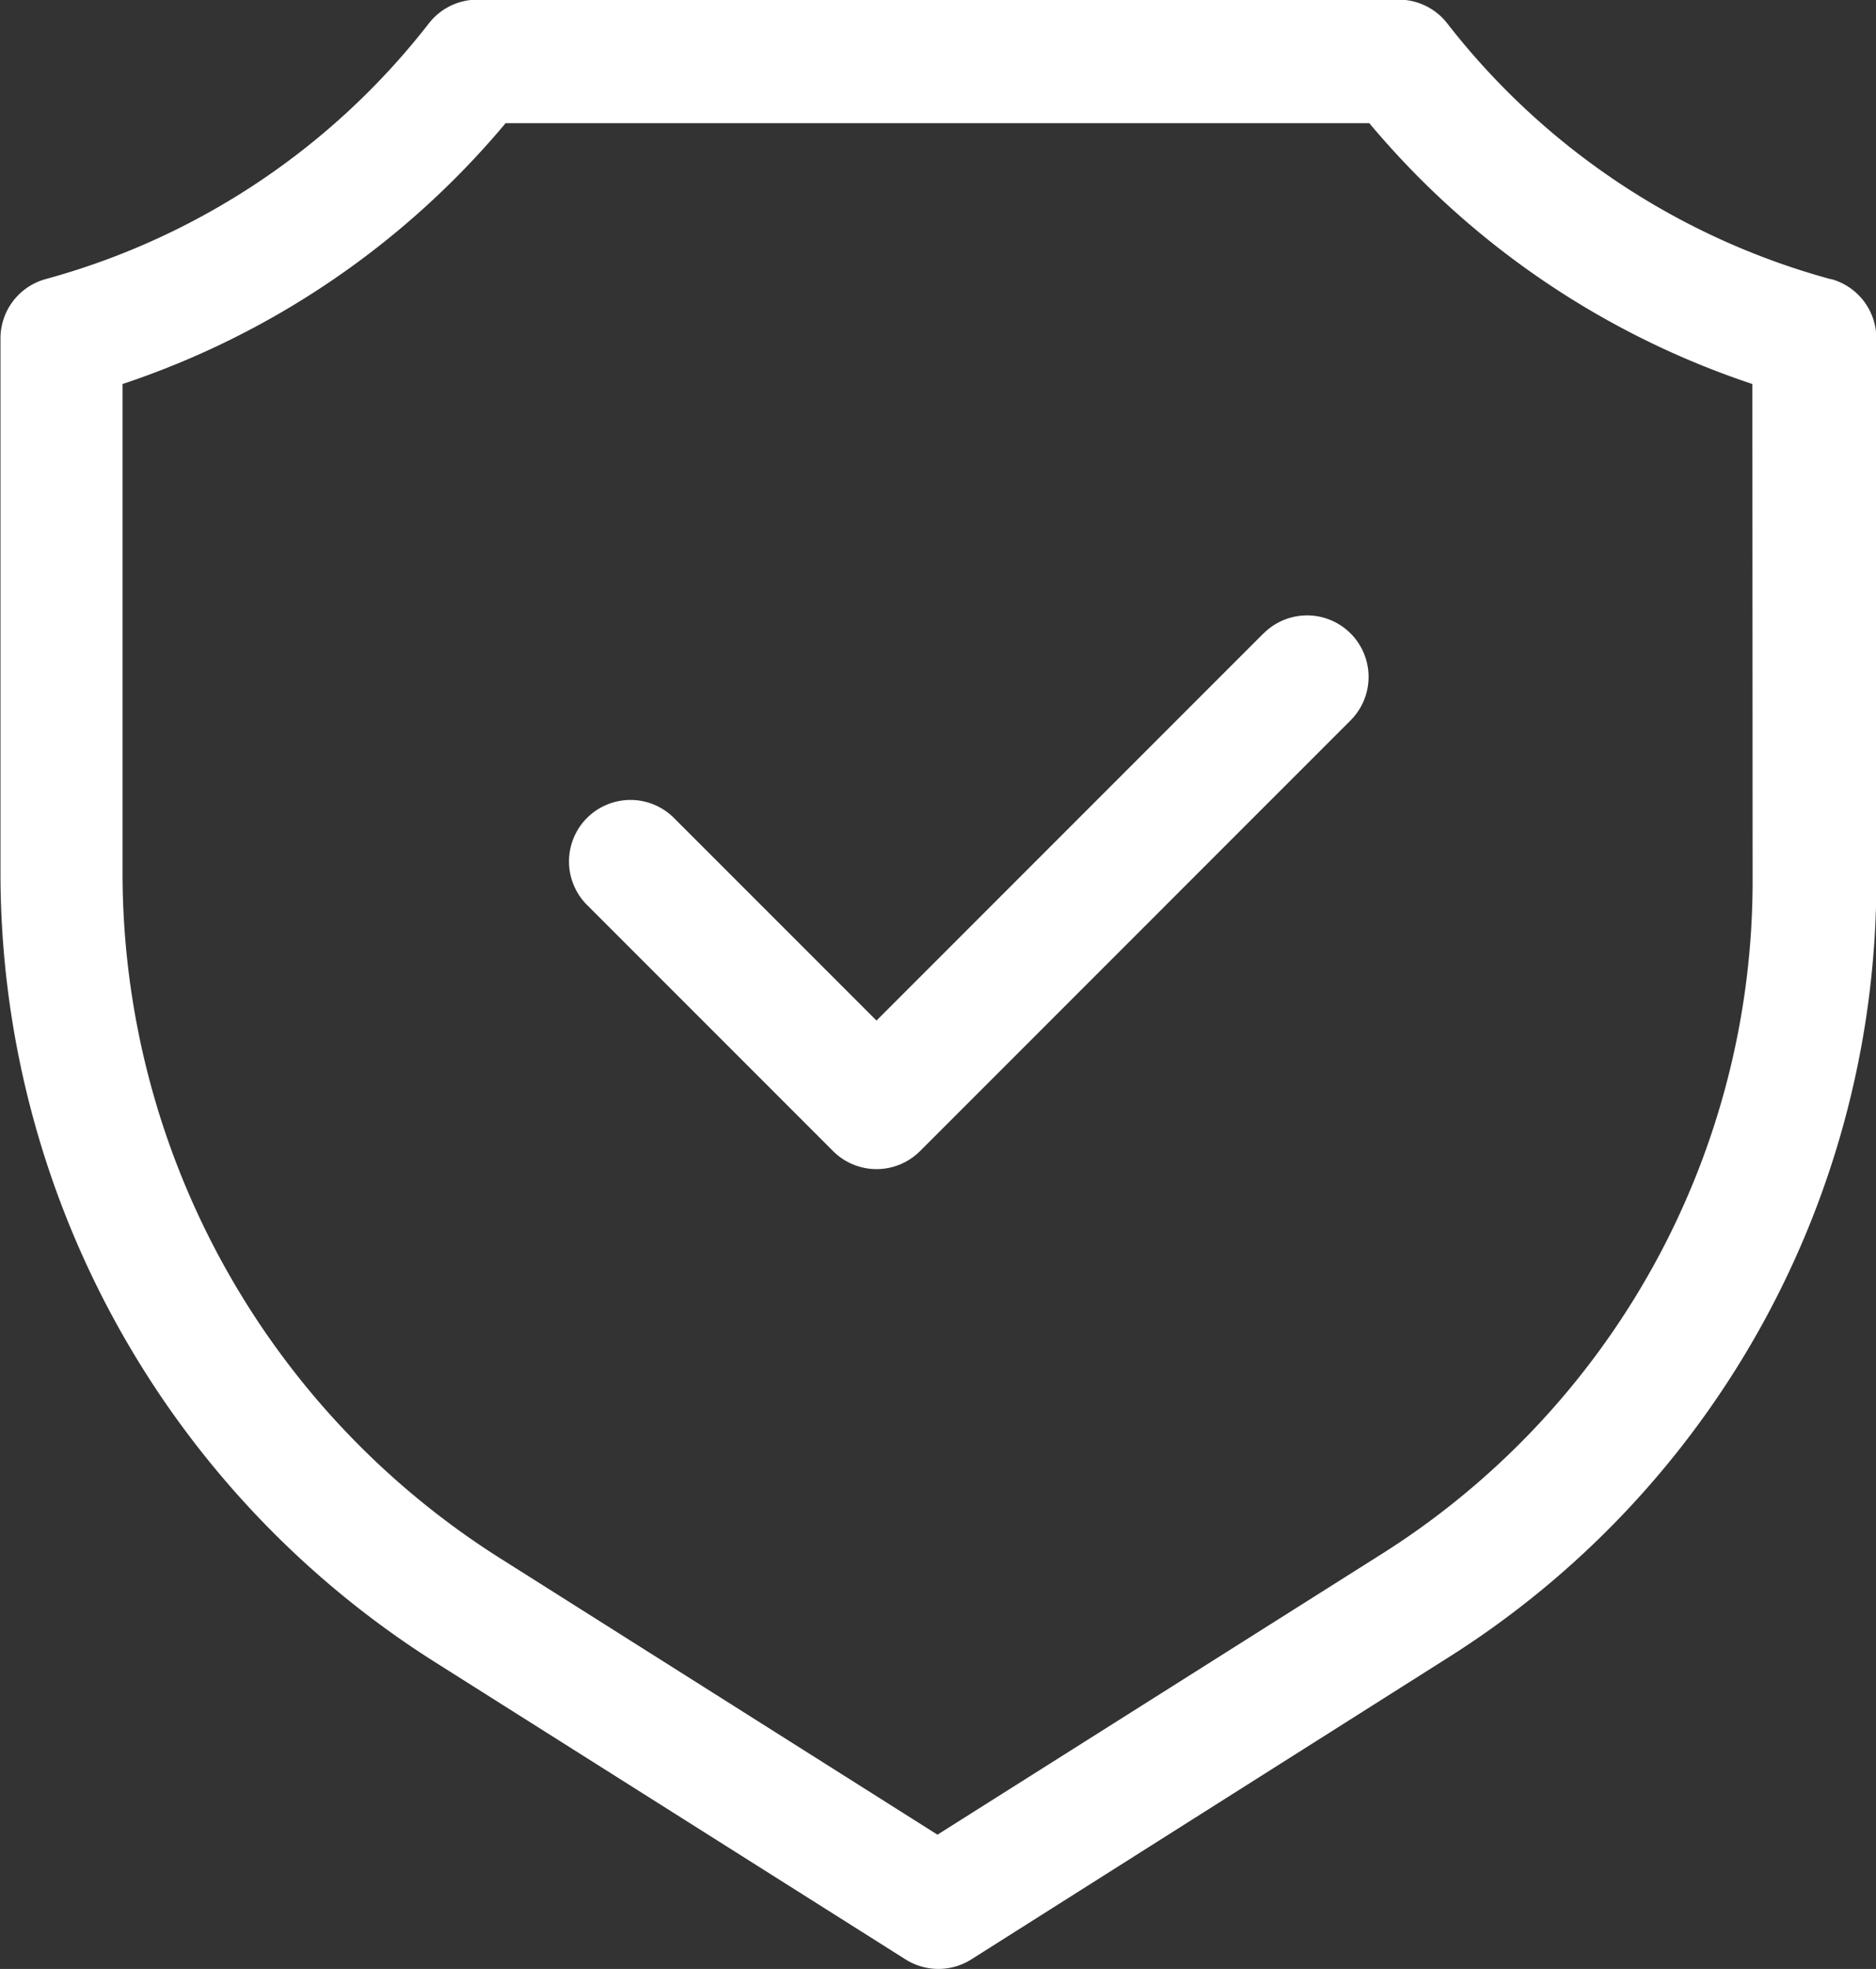 <svg xmlns="http://www.w3.org/2000/svg" width="15.599" height="16.366" viewBox="0 0 15.599 16.366">
  <rect x="0" y="0" width="15.599" height="16.366" fill="#333333" stroke="none"/>
  <g fill="#fff">
    <path data-name="Path 214" d="M15.221 2.32A6.054 6.054 0 0 1 12.036.197a.512.512 0 0 0-.4-.2H3.964a.512.512 0 0 0-.4.2A6.054 6.054 0 0 1 .379 2.32a.511.511 0 0 0-.375.493v4.422a7.761 7.761 0 0 0 3.634 6.594l3.892 2.458a.512.512 0 0 0 .546 0l3.951-2.5a7.633 7.633 0 0 0 3.575-6.486V2.813a.511.511 0 0 0-.375-.493Zm-.648 4.986a6.615 6.615 0 0 1-3.1 5.621L7.795 15.25l-3.618-2.286a6.74 6.74 0 0 1-3.158-5.728V3.192a7.059 7.059 0 0 0 3.185-2.168h7.182a7.06 7.06 0 0 0 3.185 2.168Z"/>
    <path data-name="Path 215" d="M10.506 5.265 7.288 8.483 5.604 6.799a.511.511 0 0 0-.723.723l2.046 2.046a.511.511 0 0 0 .723 0l3.58-3.58a.511.511 0 0 0-.723-.723Z"/>
  </g>
</svg>

